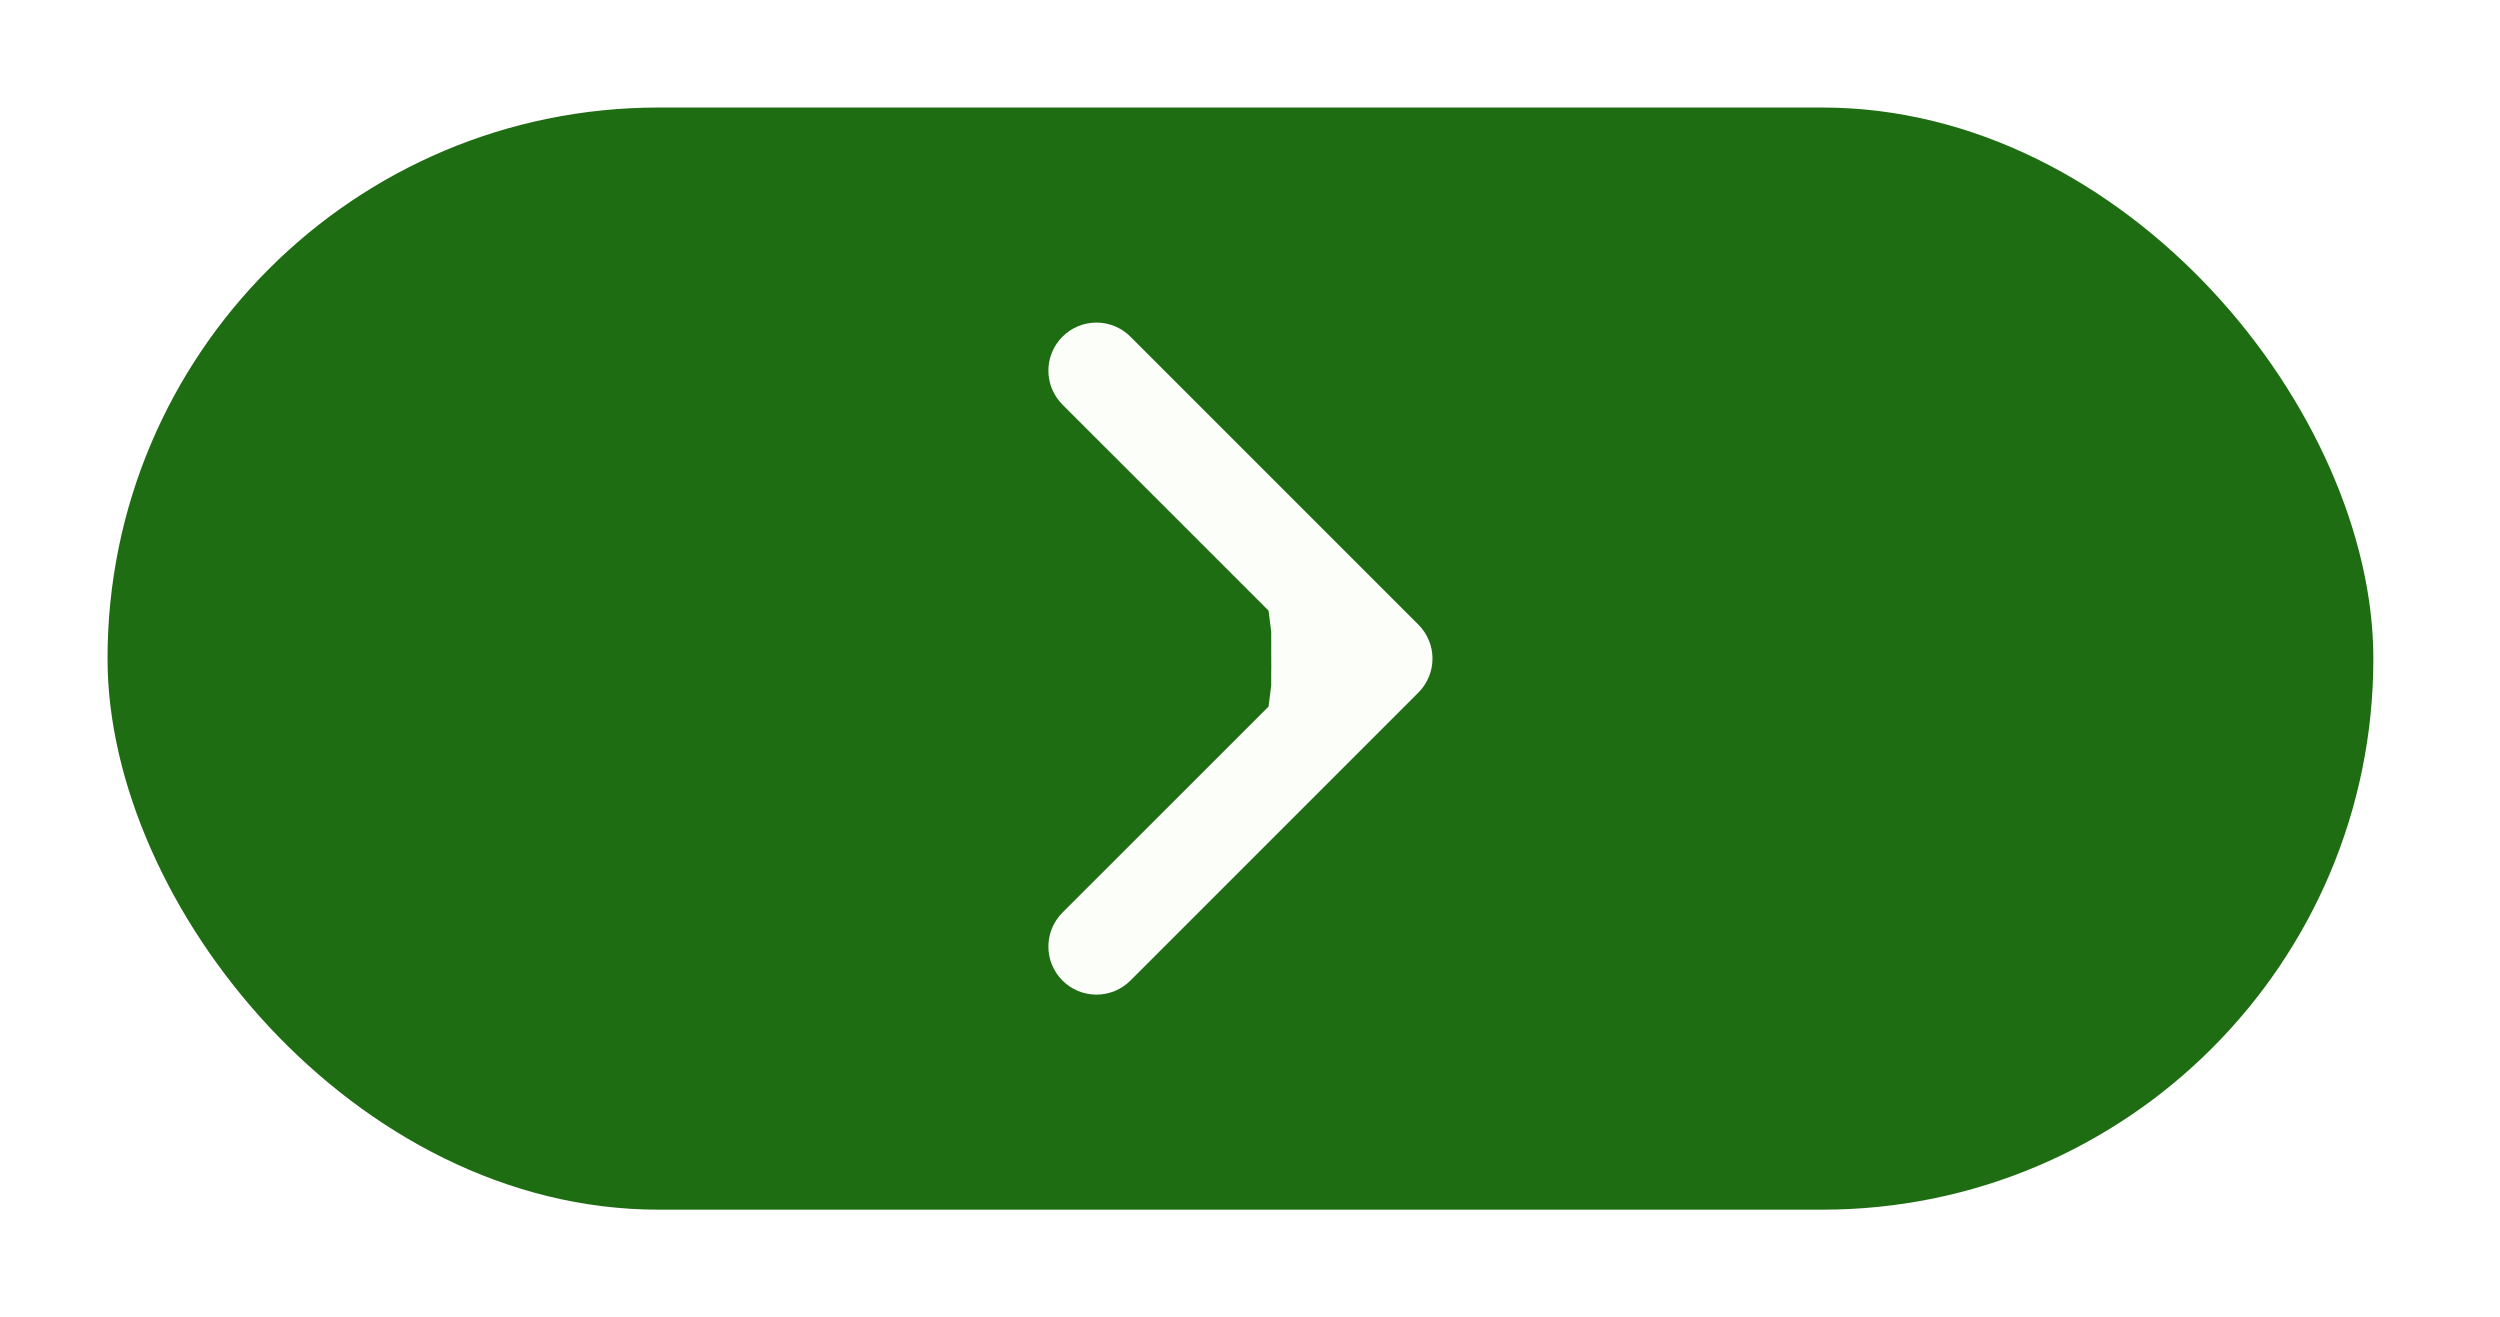 <?xml version="1.0" encoding="UTF-8" standalone="no"?><svg width='93' height='49' viewBox='0 0 93 49' fill='none' xmlns='http://www.w3.org/2000/svg'>
<g filter='url(#filter0_d_45_89)'>
<rect x='4' width='84.289' height='41' rx='20.5' fill='#1F6D13'/>
<path fill-rule='evenodd' clip-rule='evenodd' d='M47.296 20C47.296 19.526 47.289 22.684 47.289 19.5C47.289 23.5 47.289 18.934 47.289 19.5L47.19 18.715L39.524 11.052C39.358 10.886 39.226 10.689 39.136 10.472C39.046 10.255 39 10.022 39 9.788C39 9.553 39.046 9.32 39.136 9.104C39.226 8.887 39.358 8.69 39.524 8.524C39.69 8.358 39.887 8.226 40.103 8.136C40.32 8.046 40.553 8 40.788 8C41.022 8 41.255 8.046 41.472 8.136C41.689 8.226 41.886 8.358 42.052 8.524L52.764 19.236C52.93 19.402 53.062 19.599 53.152 19.816C53.242 20.033 53.289 20.265 53.289 20.5C53.289 20.735 53.242 20.967 53.152 21.184C53.062 21.401 52.93 21.598 52.764 21.764L42.052 32.476C41.886 32.642 41.689 32.774 41.472 32.864C41.255 32.954 41.022 33 40.788 33C40.553 33 40.32 32.954 40.103 32.864C39.887 32.774 39.69 32.642 39.524 32.476C39.188 32.141 39 31.686 39 31.212C39 30.978 39.046 30.745 39.136 30.528C39.226 30.311 39.358 30.114 39.524 29.948L47.19 22.285L47.289 21.5C47.289 13 47.289 21.5 47.289 21C47.289 20.5 47.296 20.474 47.296 20Z' fill='#FCFFF9'/>
</g>
<defs>
<filter id='filter0_d_45_89' x='0' y='0' width='92.289' height='49' filterUnits='userSpaceOnUse' color-interpolation-filters='sRGB'>
<feFlood flood-opacity='0' result='BackgroundImageFix'/>
<feColorMatrix in='SourceAlpha' type='matrix' values='0 0 0 0 0 0 0 0 0 0 0 0 0 0 0 0 0 0 127 0' result='hardAlpha'/>
<feOffset dy='4'/>
<feGaussianBlur stdDeviation='2'/>
<feComposite in2='hardAlpha' operator='out'/>
<feColorMatrix type='matrix' values='0 0 0 0 0 0 0 0 0 0 0 0 0 0 0 0 0 0 0.25 0'/>
<feBlend mode='normal' in2='BackgroundImageFix' result='effect1_dropShadow_45_89'/>
<feBlend mode='normal' in='SourceGraphic' in2='effect1_dropShadow_45_89' result='shape'/>
</filter>
</defs>
</svg>
